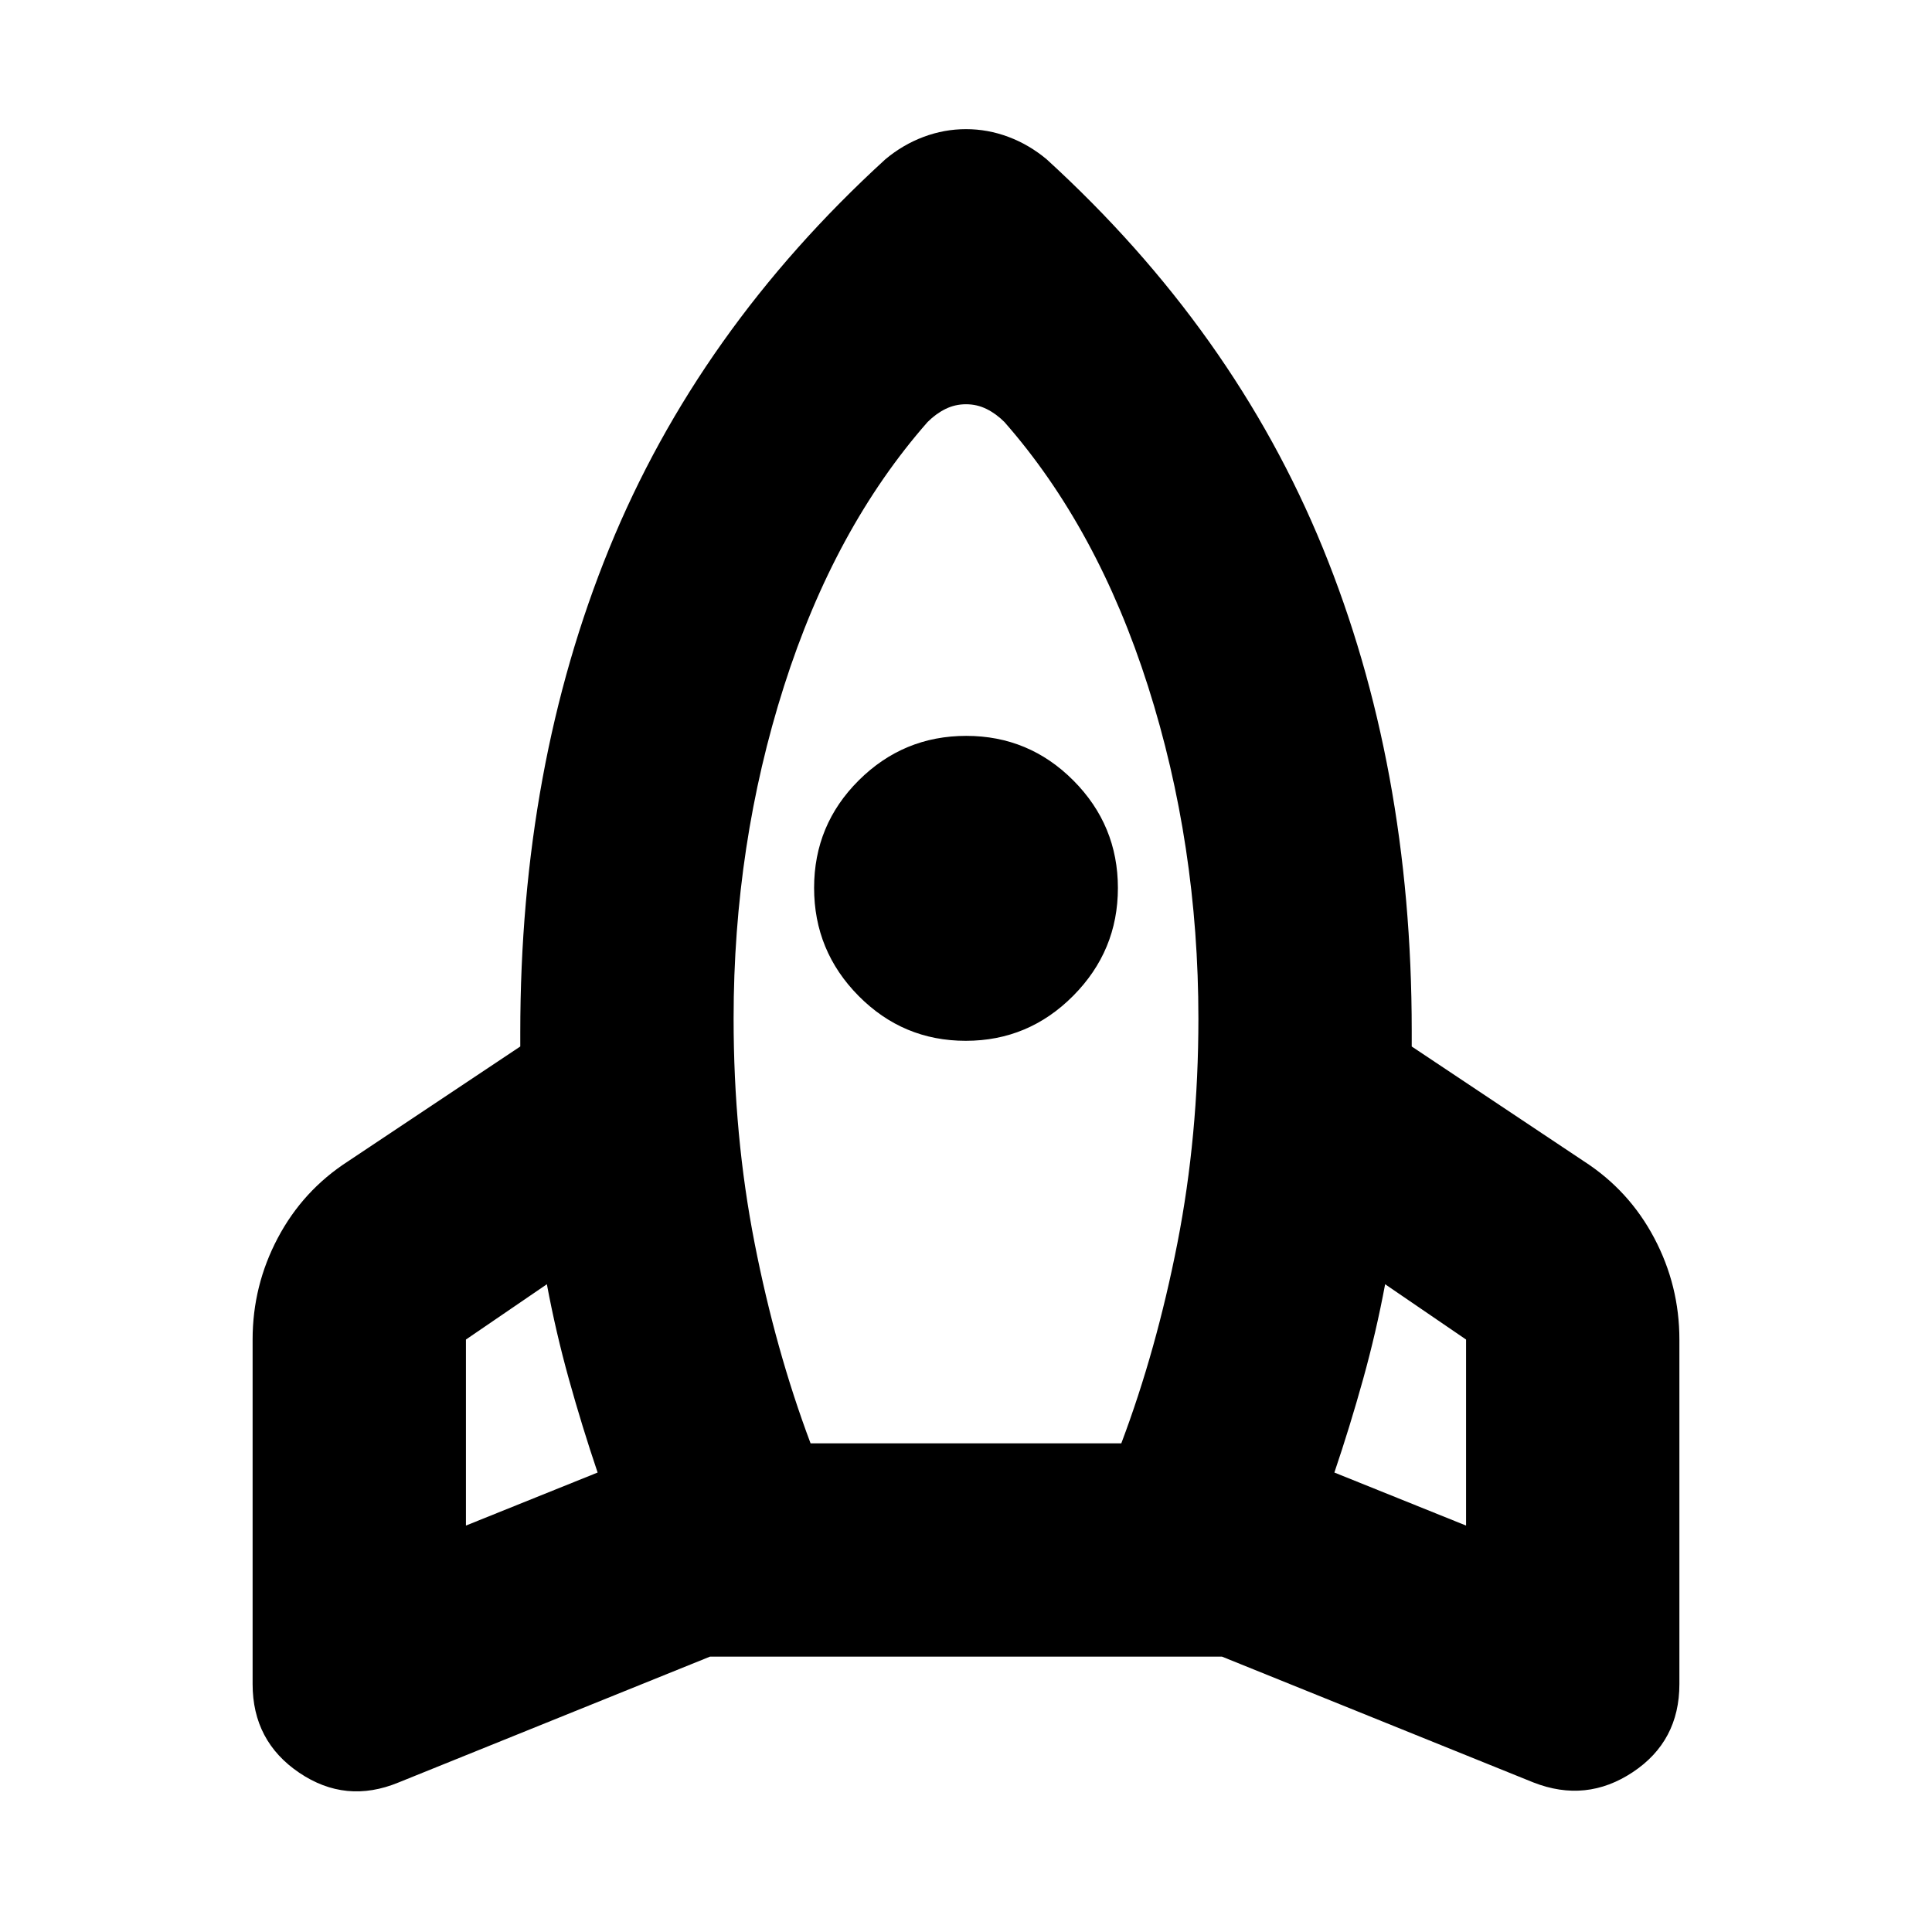 <svg xmlns="http://www.w3.org/2000/svg" height="24" viewBox="0 -960 960 960" width="24"><path d="M296.955-228.304q-7.697-22.738-14.239-46.26-6.543-23.522-10.978-47.304l-40.217 27.478v92.433l65.434-26.347Zm163.958-522q-46.304 52.696-71.348 131.276-25.043 78.58-25.043 165.158 0 58.305 10.435 111.565 10.434 53.261 27.806 99.479h154.411q17.435-46.218 27.869-99.479 10.435-53.26 10.435-111.565 0-86.578-25.043-165.158-25.044-78.58-71.348-131.276-4.13-4.13-8.889-6.478-4.759-2.348-10.198-2.348t-10.198 2.348q-4.759 2.348-8.889 6.478Zm18.967 307.478q-31.184 0-53.271-22.325-22.087-22.324-22.087-53.673 0-31.35 22.207-53.437 22.207-22.087 53.391-22.087 31.184 0 53.271 22.207t22.087 53.392q0 31.184-22.207 53.553-22.207 22.37-53.391 22.37Zm183.165 214.522 65.434 26.347v-92.433l-40.217-27.478q-4.435 23.782-10.978 47.304-6.542 23.522-14.239 46.26ZM520.044-880.871q93.044 85.001 137.24 193.11 44.195 108.109 44.195 239.848V-440l85.696 57.13q22.339 14.44 34.822 38.068 12.483 23.629 12.483 50.412v171.217q0 28.348-23.152 43.74-23.153 15.391-49.371 5.13l-154.739-62.522H352.782L198.043-74.303q-26.218 10.826-49.371-4.848-23.152-15.674-23.152-44.022V-294.39q0-26.783 12.483-50.412 12.483-23.628 34.822-38.068L258.521-440V-446.783q0-132.304 44.195-240.696 44.196-108.391 137.24-193.392 8.696-7.261 18.957-11.109 10.261-3.848 21.087-3.848t21.087 3.848q10.261 3.848 18.957 11.109Z"/></svg>